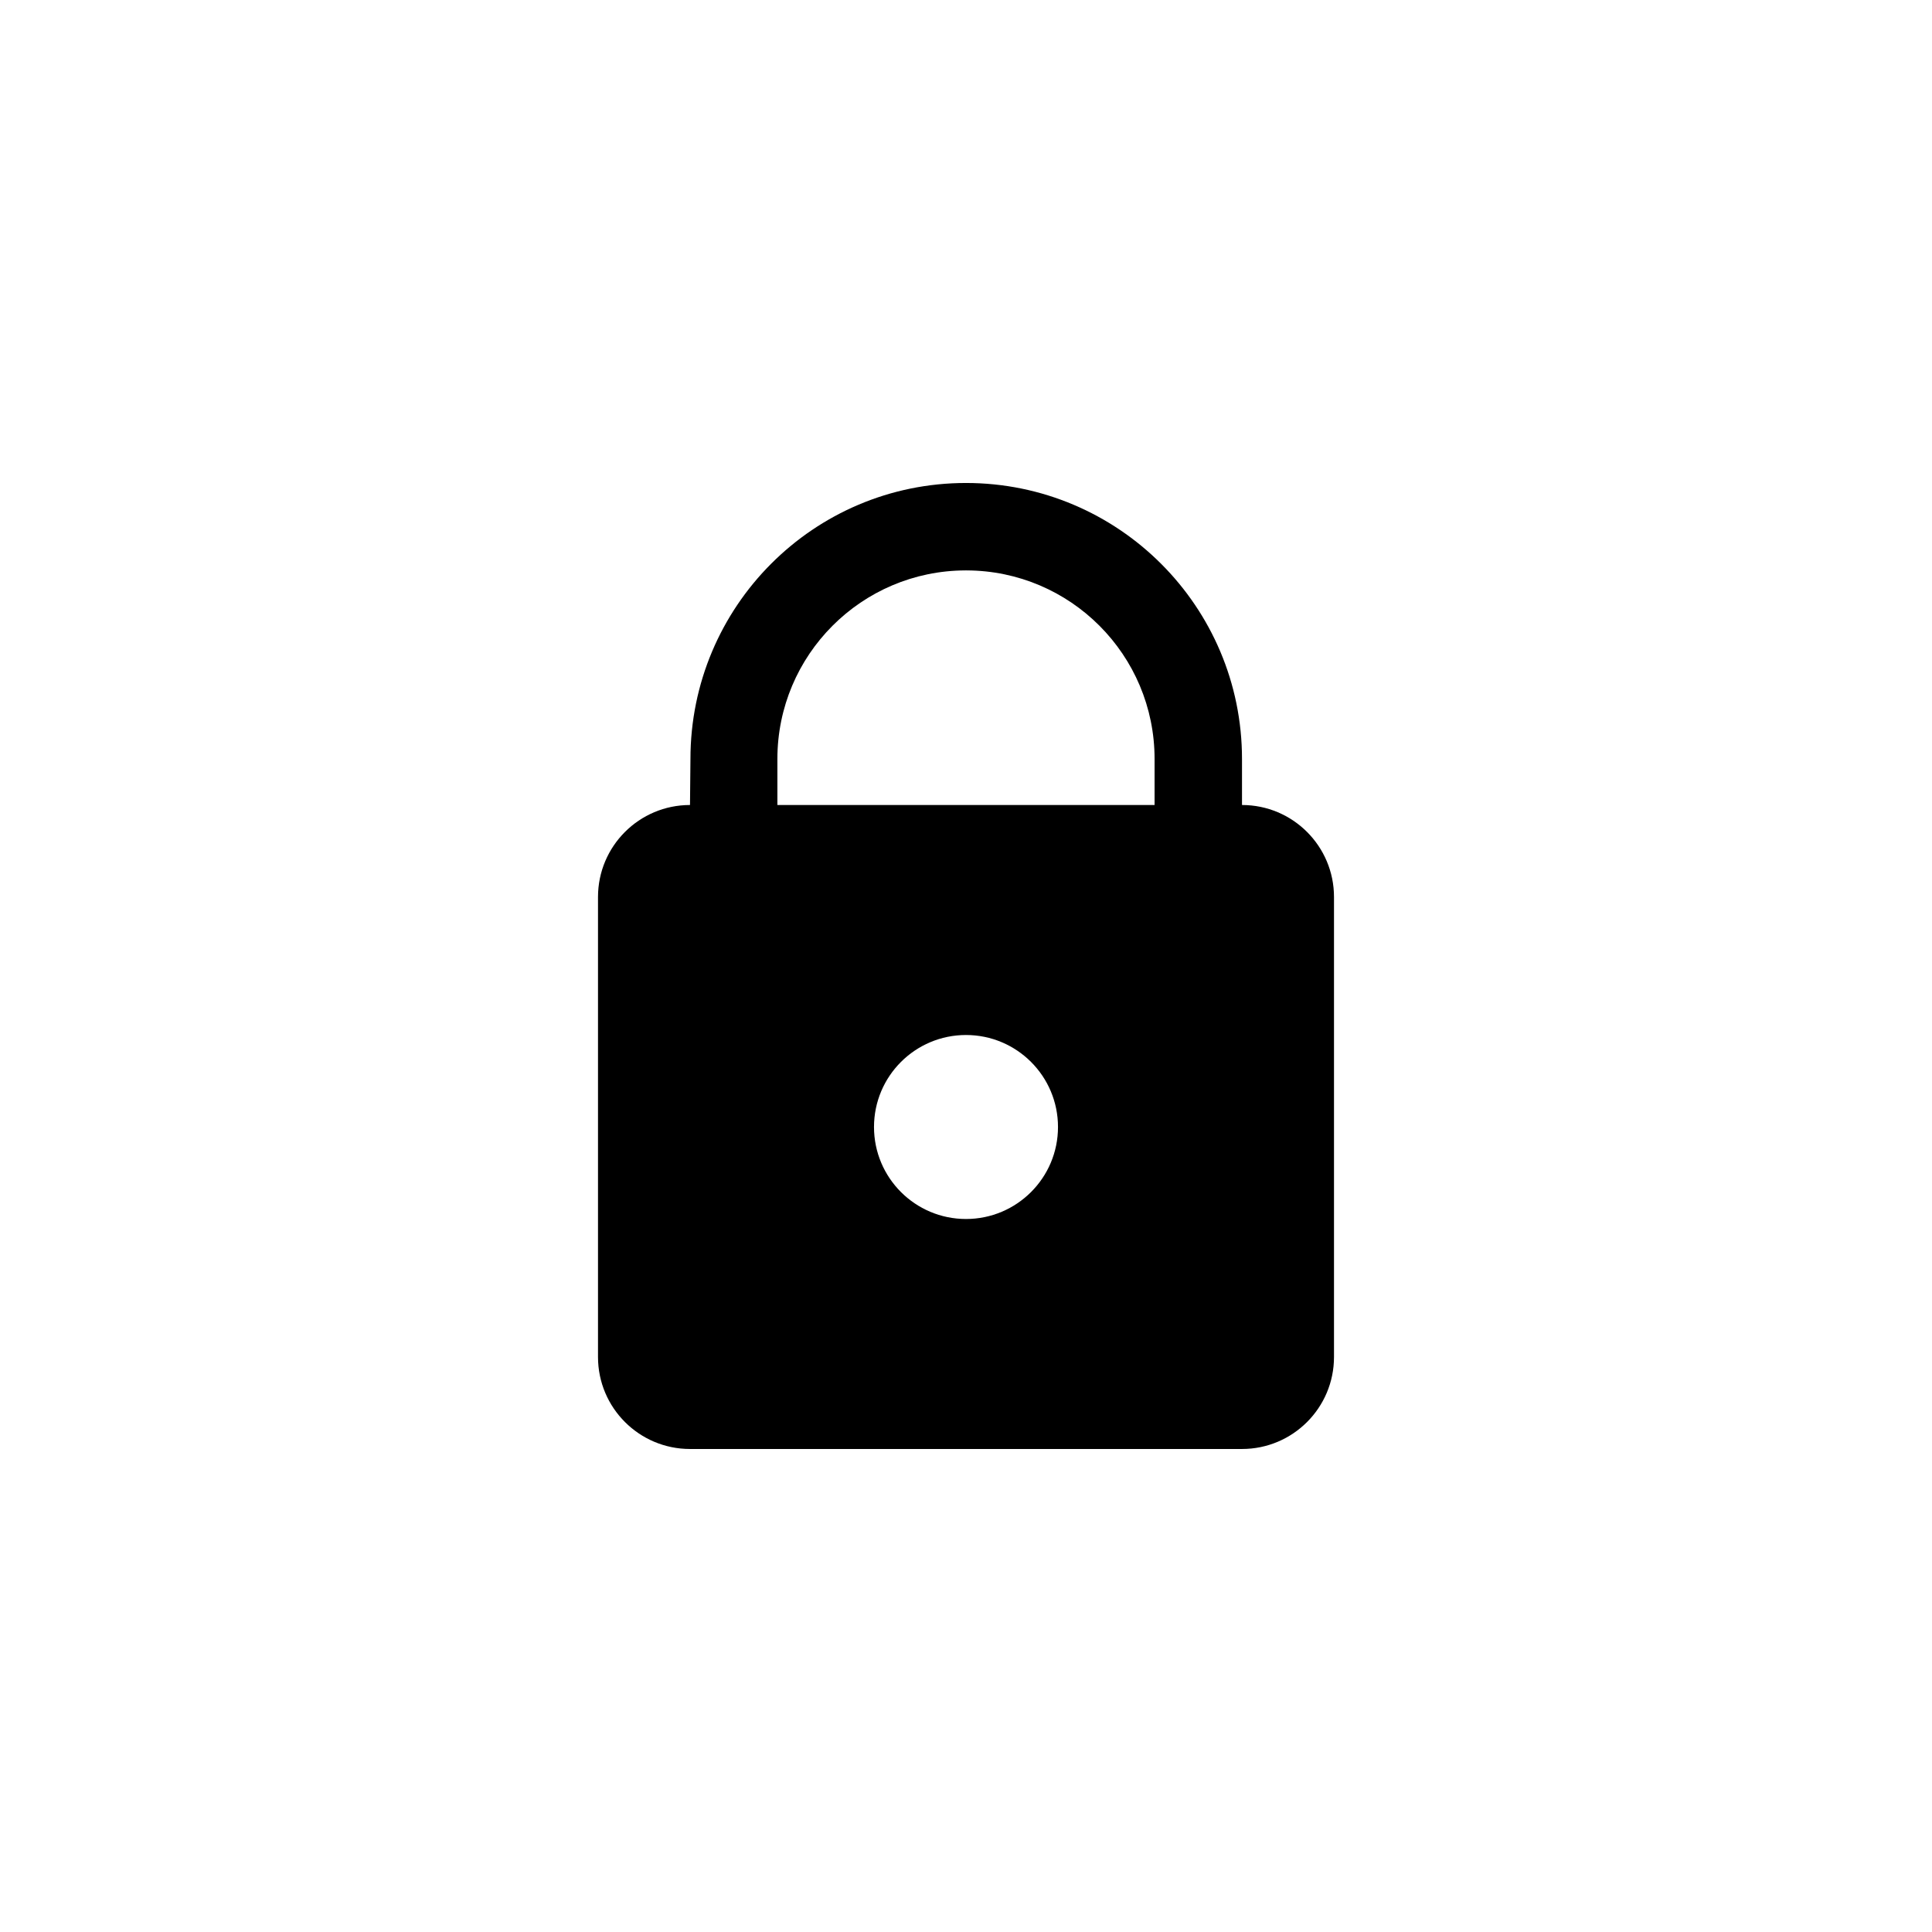 <?xml version="1.0" encoding="utf-8"?>
<!-- Generated by IcoMoon.io -->
<!DOCTYPE svg PUBLIC "-//W3C//DTD SVG 1.1//EN" "http://www.w3.org/Graphics/SVG/1.1/DTD/svg11.dtd">
<svg version="1.1" xmlns="http://www.w3.org/2000/svg" xmlns:xlink="http://www.w3.org/1999/xlink" width="120" height="120" viewBox="0 0 120 120">
<g>
</g>
	<path d="M77.143 50v-2.858c0-9.466-7.676-17.143-17.143-17.143-9.467 0-17.115 7.676-17.115 17.143l-0.028 2.858c-3.155 0-5.714 2.559-5.714 5.714v28.571c0 3.155 2.559 5.714 5.714 5.714h34.285c3.156 0 5.715-2.559 5.715-5.714v-28.571c0-3.155-2.559-5.714-5.715-5.714zM60 75.714c-3.155 0-5.714-2.559-5.714-5.714s2.559-5.714 5.714-5.714 5.714 2.559 5.714 5.714-2.559 5.714-5.714 5.714zM71.713 50h-23.428v-2.858c0-6.459 5.227-11.694 11.681-11.713 0.011 0 0.023-0.002 0.034-0.002s0.023 0.002 0.034 0.002c6.454 0.019 11.679 5.252 11.679 11.713v2.858z" fill="#000000"></path>
</svg>
